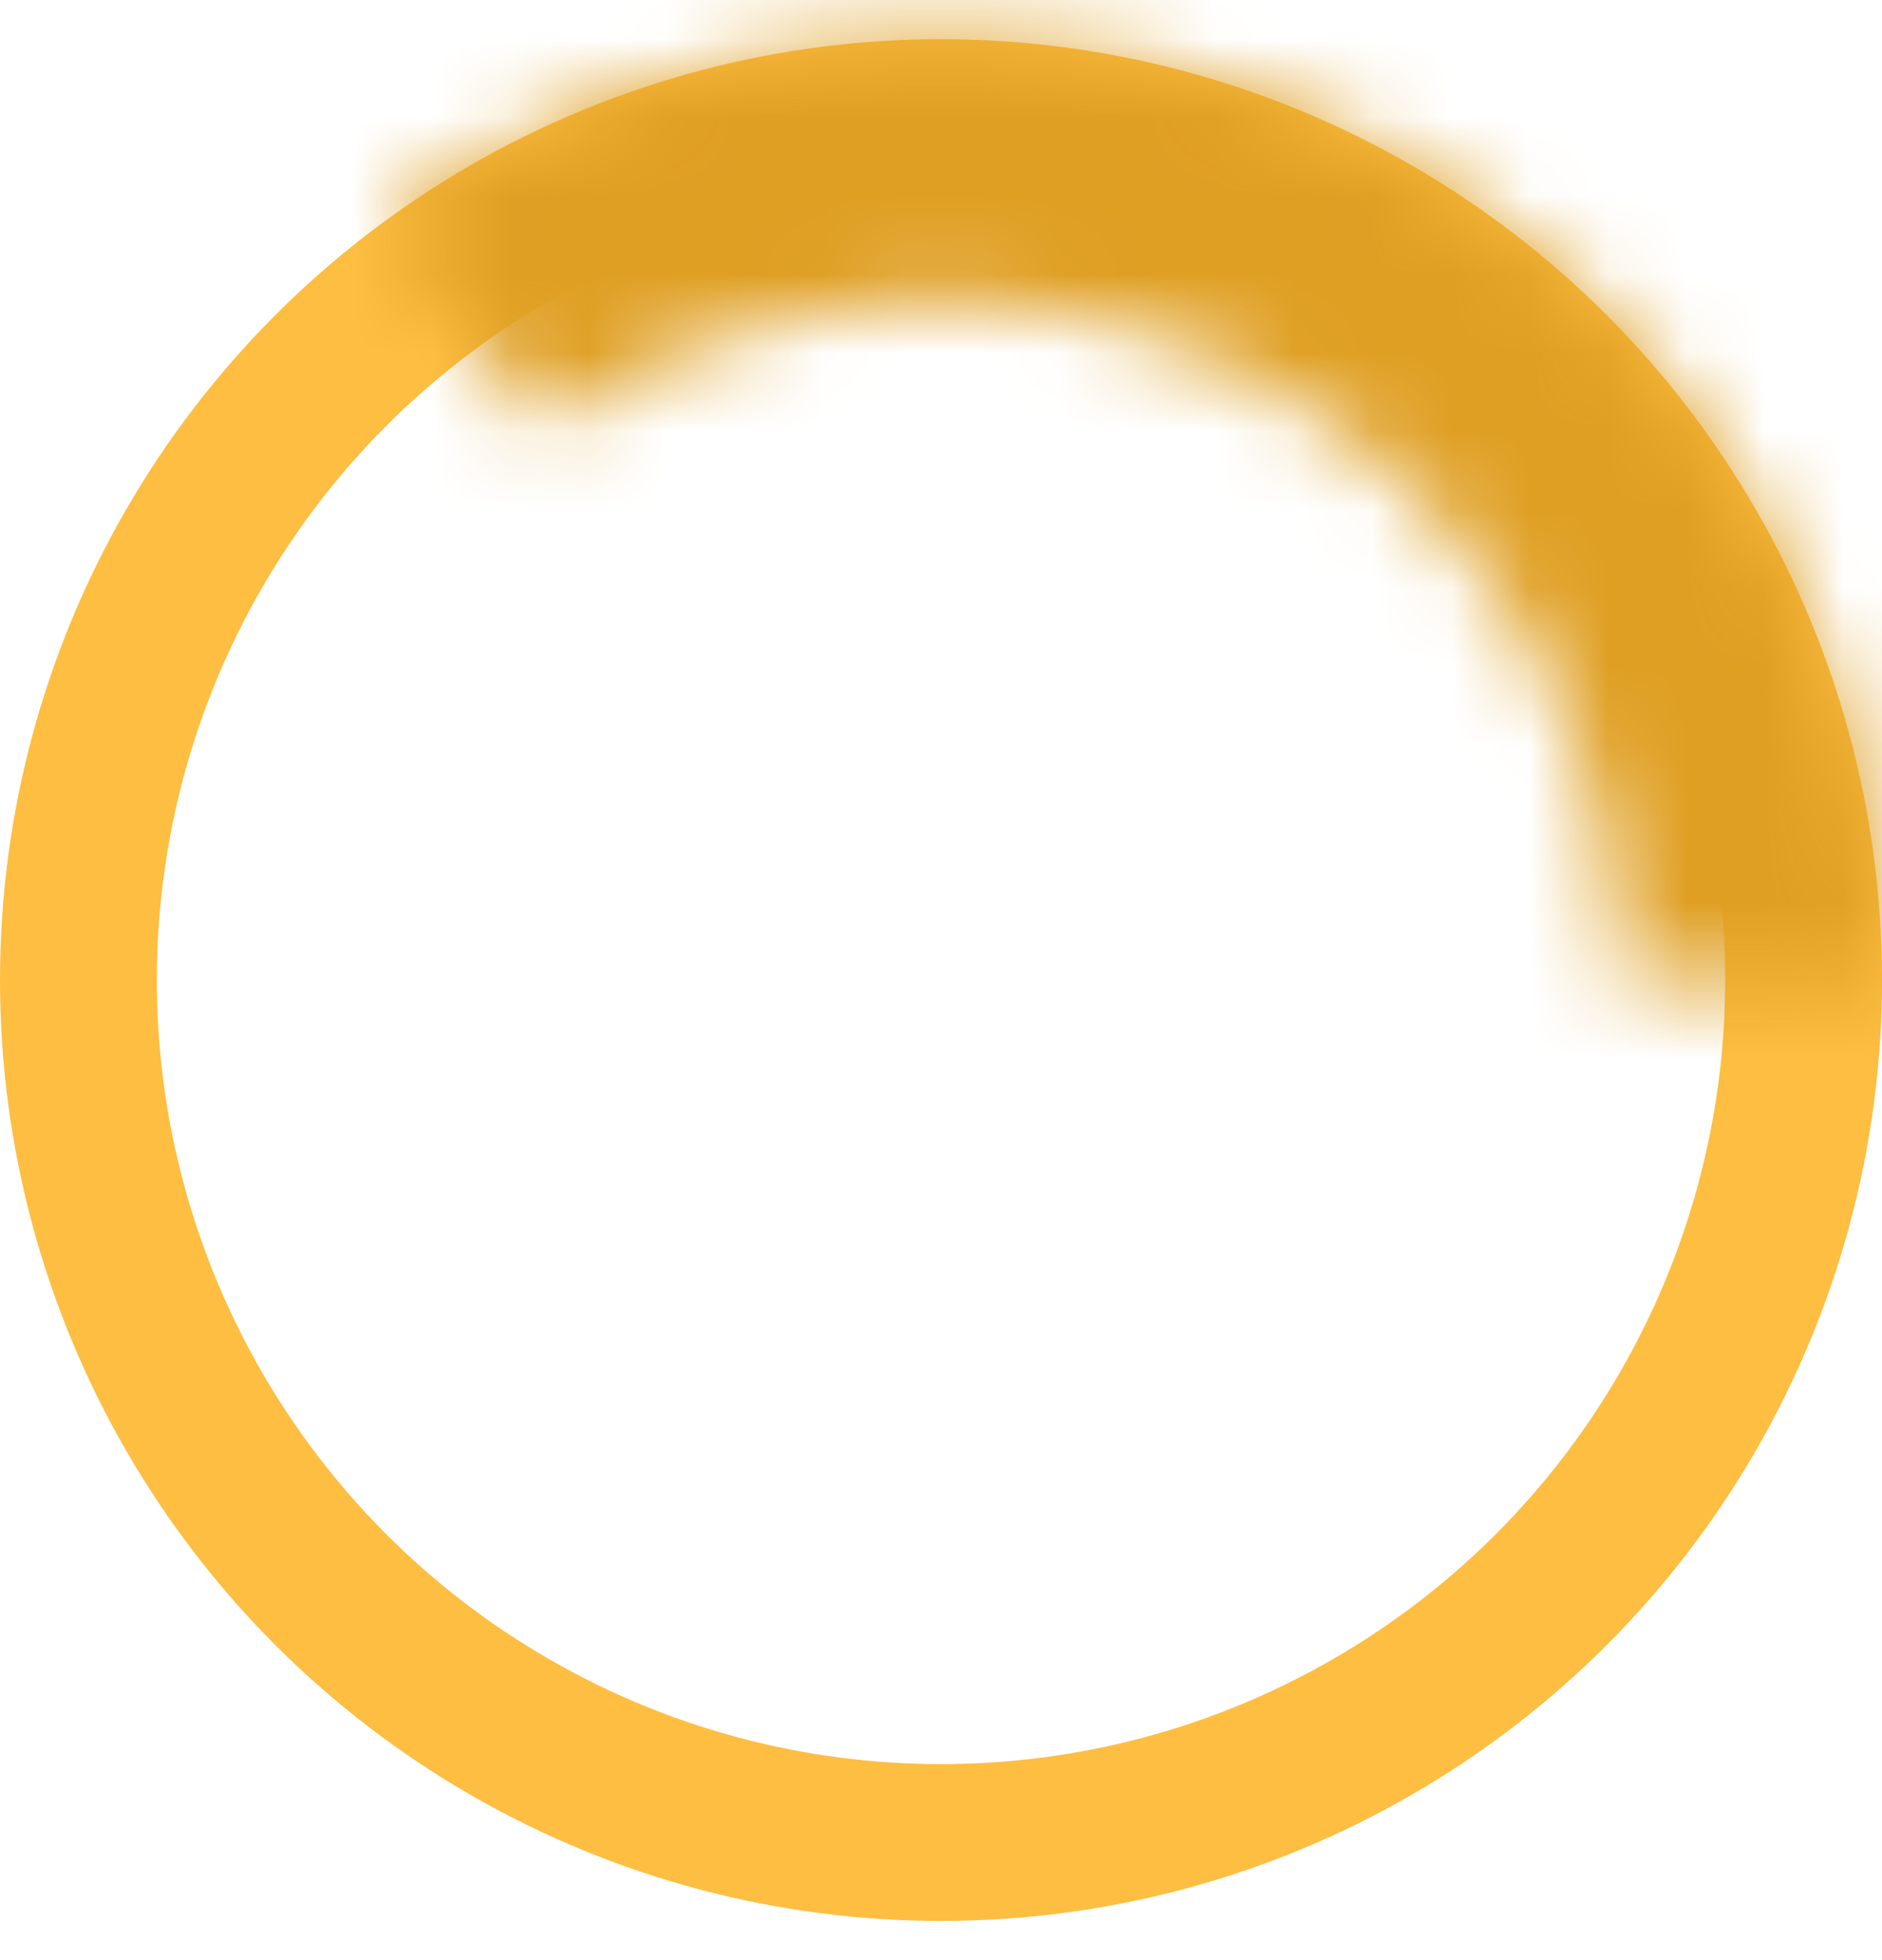 <svg width="24" height="25" viewBox="0 0 24 25" fill="none" xmlns="http://www.w3.org/2000/svg">
<circle cx="12" cy="12.5" r="11" stroke="#FDBE42" stroke-width="2"/>
<mask id="path-2-inside-1_21978_29044" fill="white">
<path d="M24 12.5C24 10.287 23.388 8.117 22.232 6.23C21.075 4.343 19.42 2.813 17.448 1.808C15.476 0.803 13.265 0.363 11.059 0.537C8.852 0.711 6.737 1.491 4.947 2.792L6.922 5.51C8.211 4.574 9.734 4.012 11.322 3.887C12.911 3.762 14.503 4.078 15.922 4.802C17.342 5.525 18.534 6.627 19.367 7.986C20.199 9.344 20.64 10.907 20.64 12.5H24Z"/>
</mask>
<path d="M24 12.5C24 10.287 23.388 8.117 22.232 6.23C21.075 4.343 19.42 2.813 17.448 1.808C15.476 0.803 13.265 0.363 11.059 0.537C8.852 0.711 6.737 1.491 4.947 2.792L6.922 5.51C8.211 4.574 9.734 4.012 11.322 3.887C12.911 3.762 14.503 4.078 15.922 4.802C17.342 5.525 18.534 6.627 19.367 7.986C20.199 9.344 20.64 10.907 20.64 12.5H24Z" stroke="#DF9F23" stroke-width="4" mask="url(#path-2-inside-1_21978_29044)"/>
</svg>
